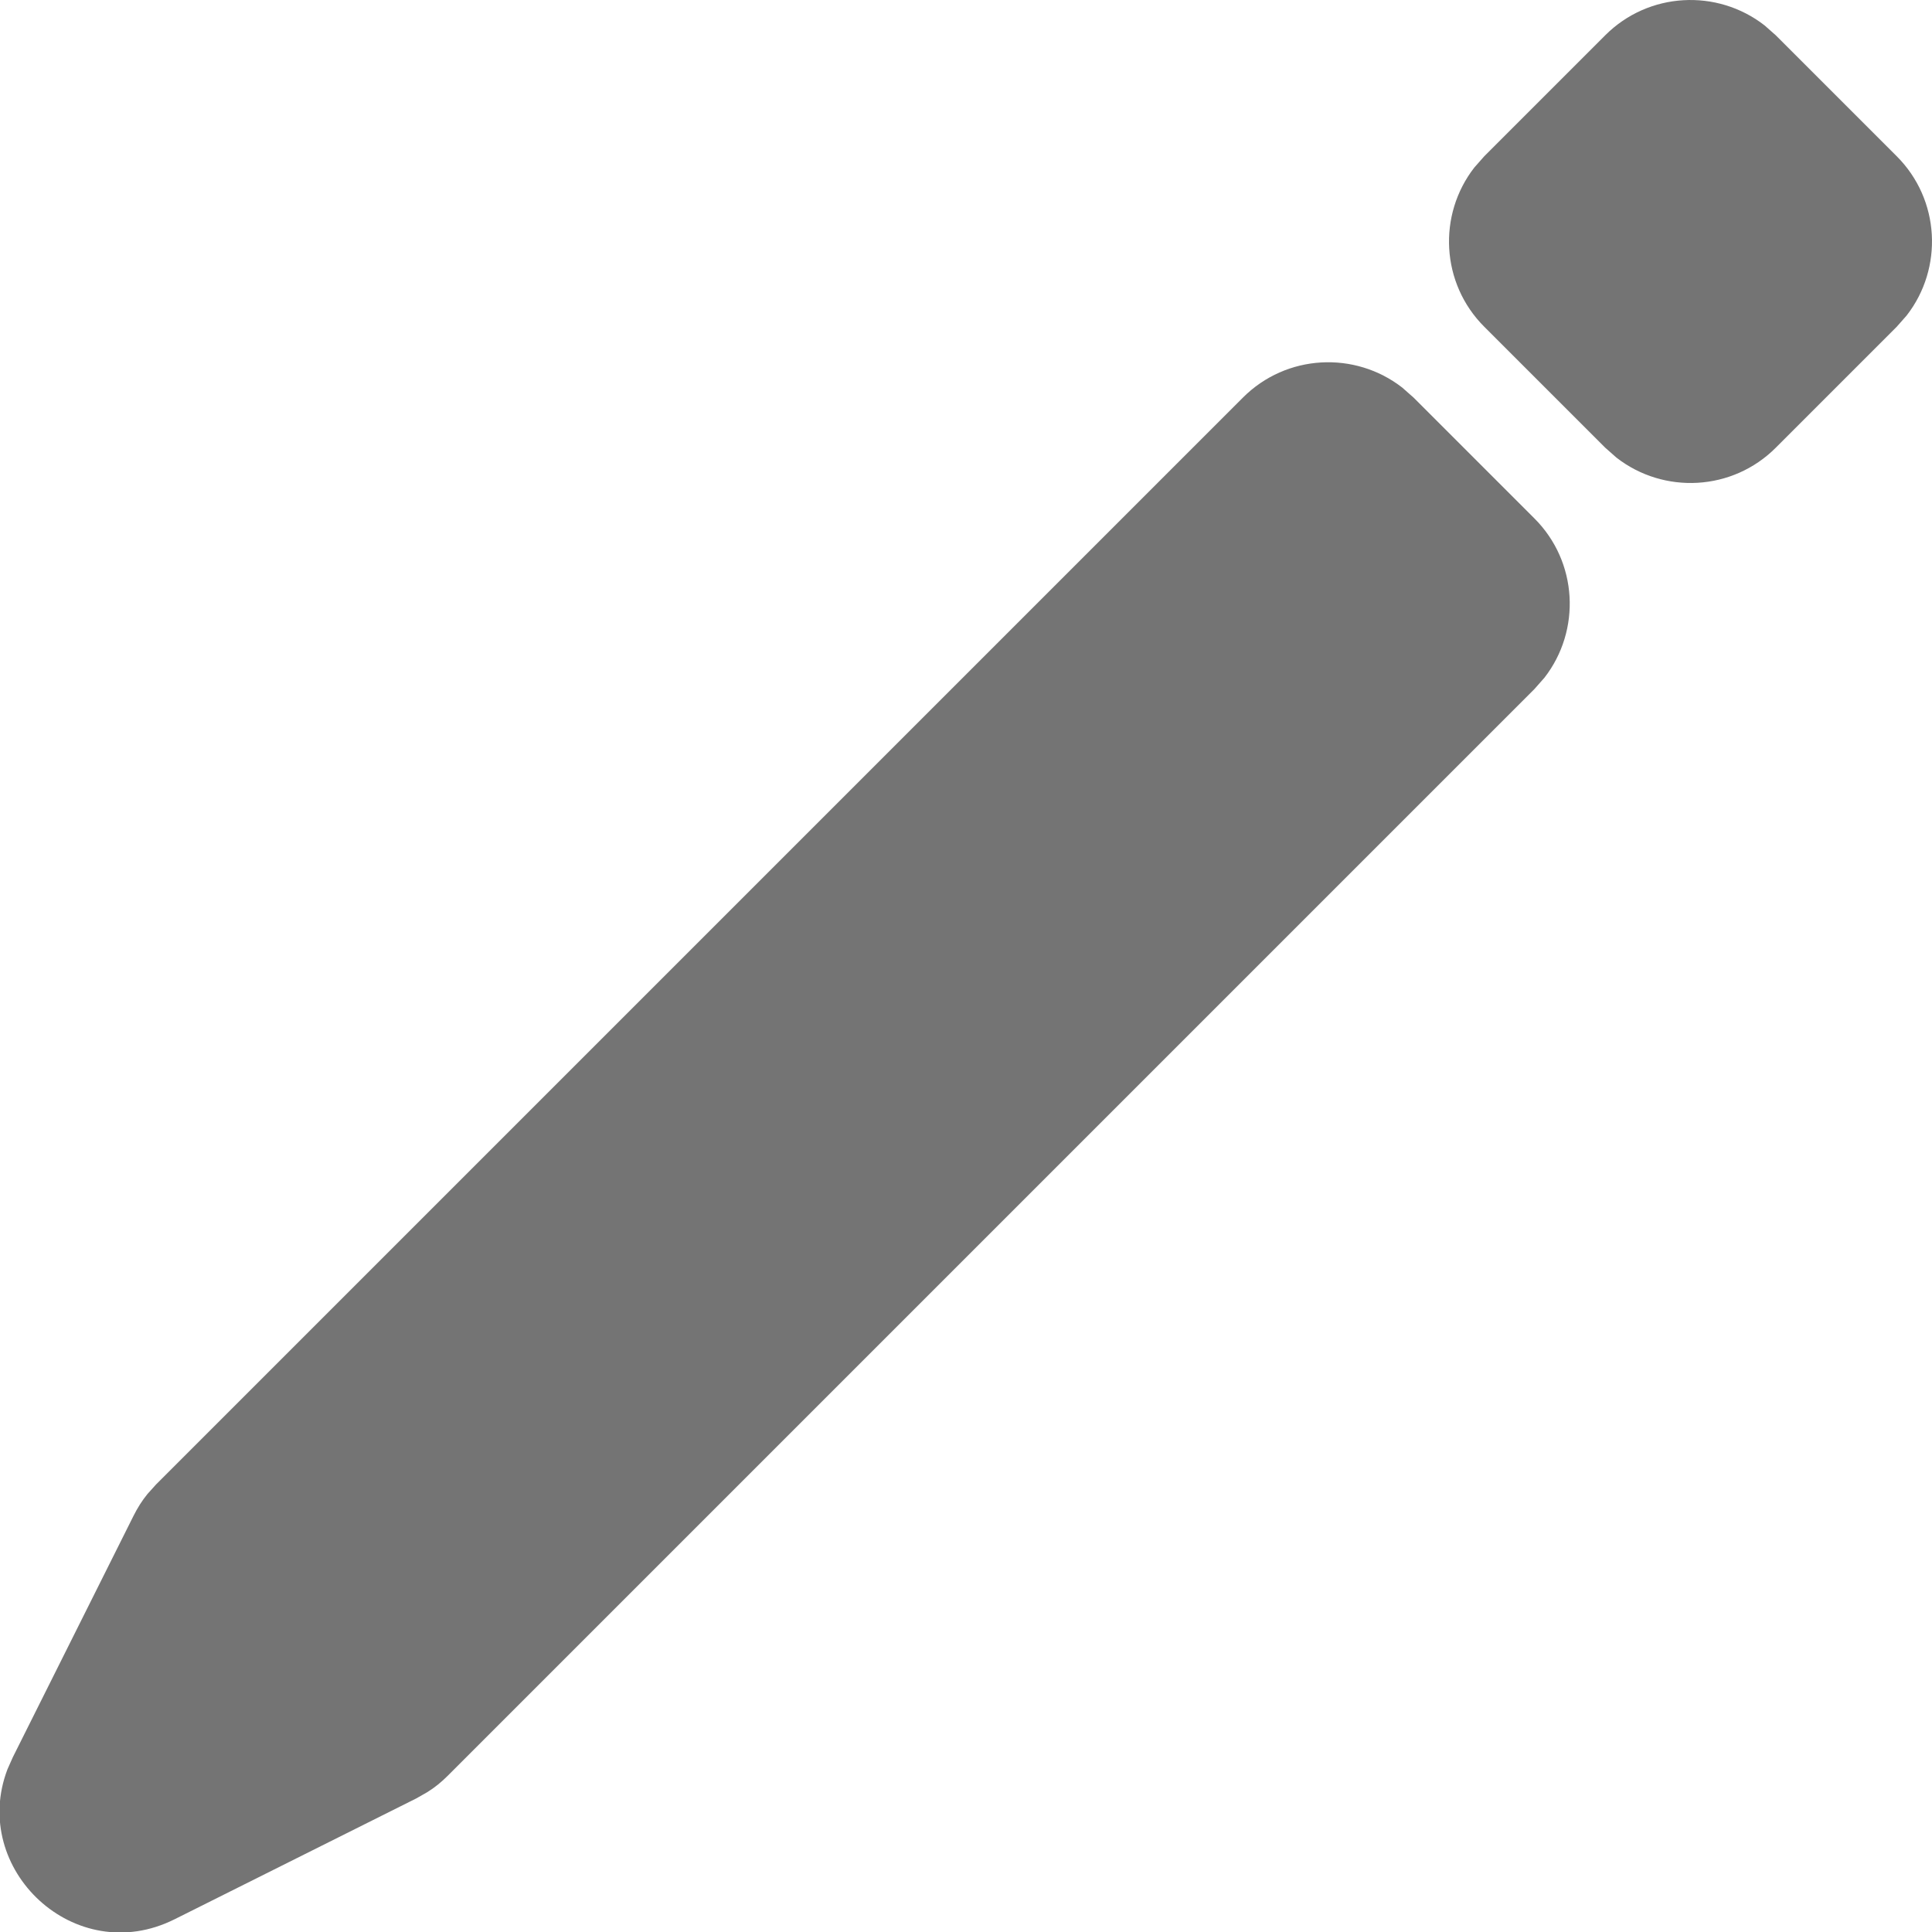 <svg width="16" height="16" viewBox="0 0 16 16" fill="none" xmlns="http://www.w3.org/2000/svg">
<path fill-rule="evenodd" clip-rule="evenodd" d="M14.613 0.21C14.221 -0.095 13.653 -0.068 13.293 0.293L12.293 1.293L12.21 1.387C11.905 1.779 11.932 2.347 12.293 2.707L13.293 3.707L13.387 3.79C13.779 4.095 14.347 4.068 14.707 3.707L15.707 2.707L15.79 2.613C16.095 2.221 16.068 1.653 15.707 1.293L14.707 0.293L14.613 0.21ZM11.613 3.21C11.221 2.905 10.653 2.932 10.293 3.293L1.293 12.293L1.221 12.373C1.176 12.428 1.138 12.489 1.106 12.553L0.106 14.553L0.062 14.652C-0.254 15.48 0.621 16.308 1.447 15.894L3.447 14.894L3.54 14.841C3.601 14.803 3.656 14.758 3.707 14.707L12.707 5.707L12.79 5.613C13.095 5.221 13.068 4.653 12.707 4.293L11.707 3.293L11.613 3.21Z" fill="#747474"/>
</svg>
